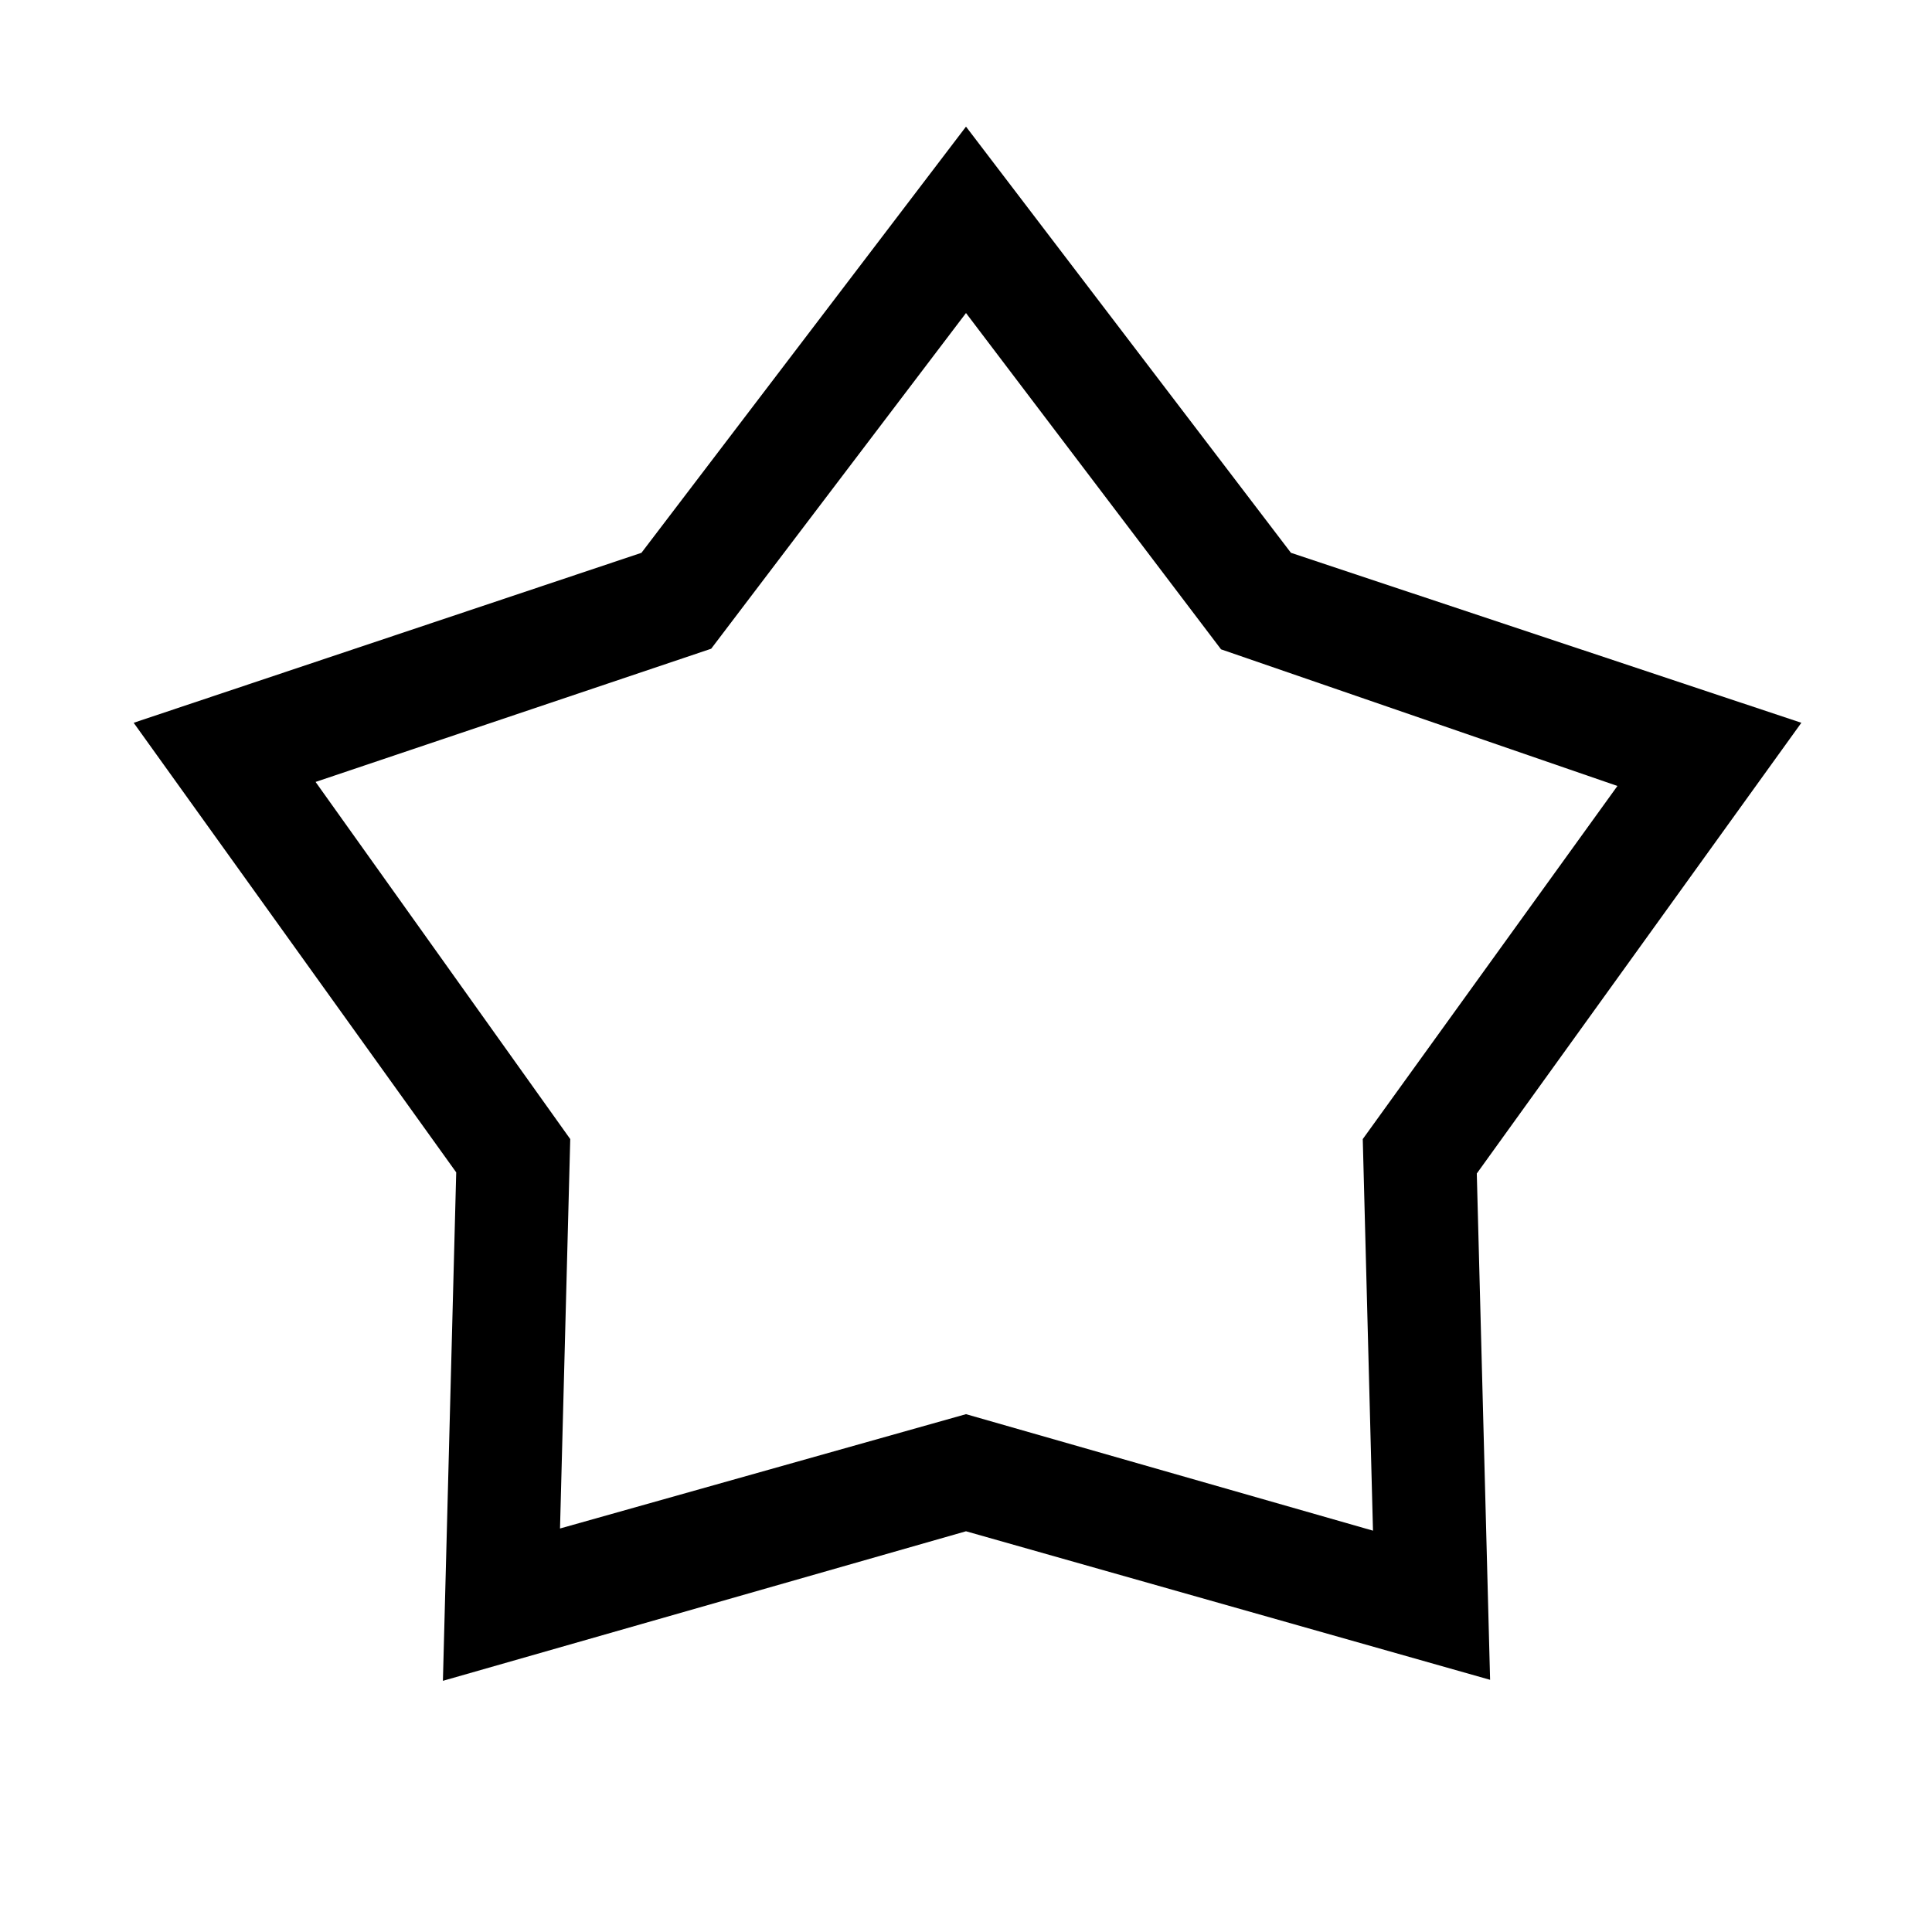 <svg xmlns="http://www.w3.org/2000/svg" height="24" viewBox="0 -960 960 960" width="24"><path d="M318.73-685.31 480-897.08l161.46 211.77 253.62 84.46-161.27 223.96 6.61 251.58L480-199.12l-259.92 74.31 6.61-252.65L66.42-600.85l252.31-84.46Zm34.65 47.66-196.57 66.19L283.35-394l-5.08 193.5L480-257.31l202.23 57.89L677.15-394l126.54-175.46-196.96-67.89L480-804.46 353.38-637.65ZM480.5-502.04Z"/></svg>
